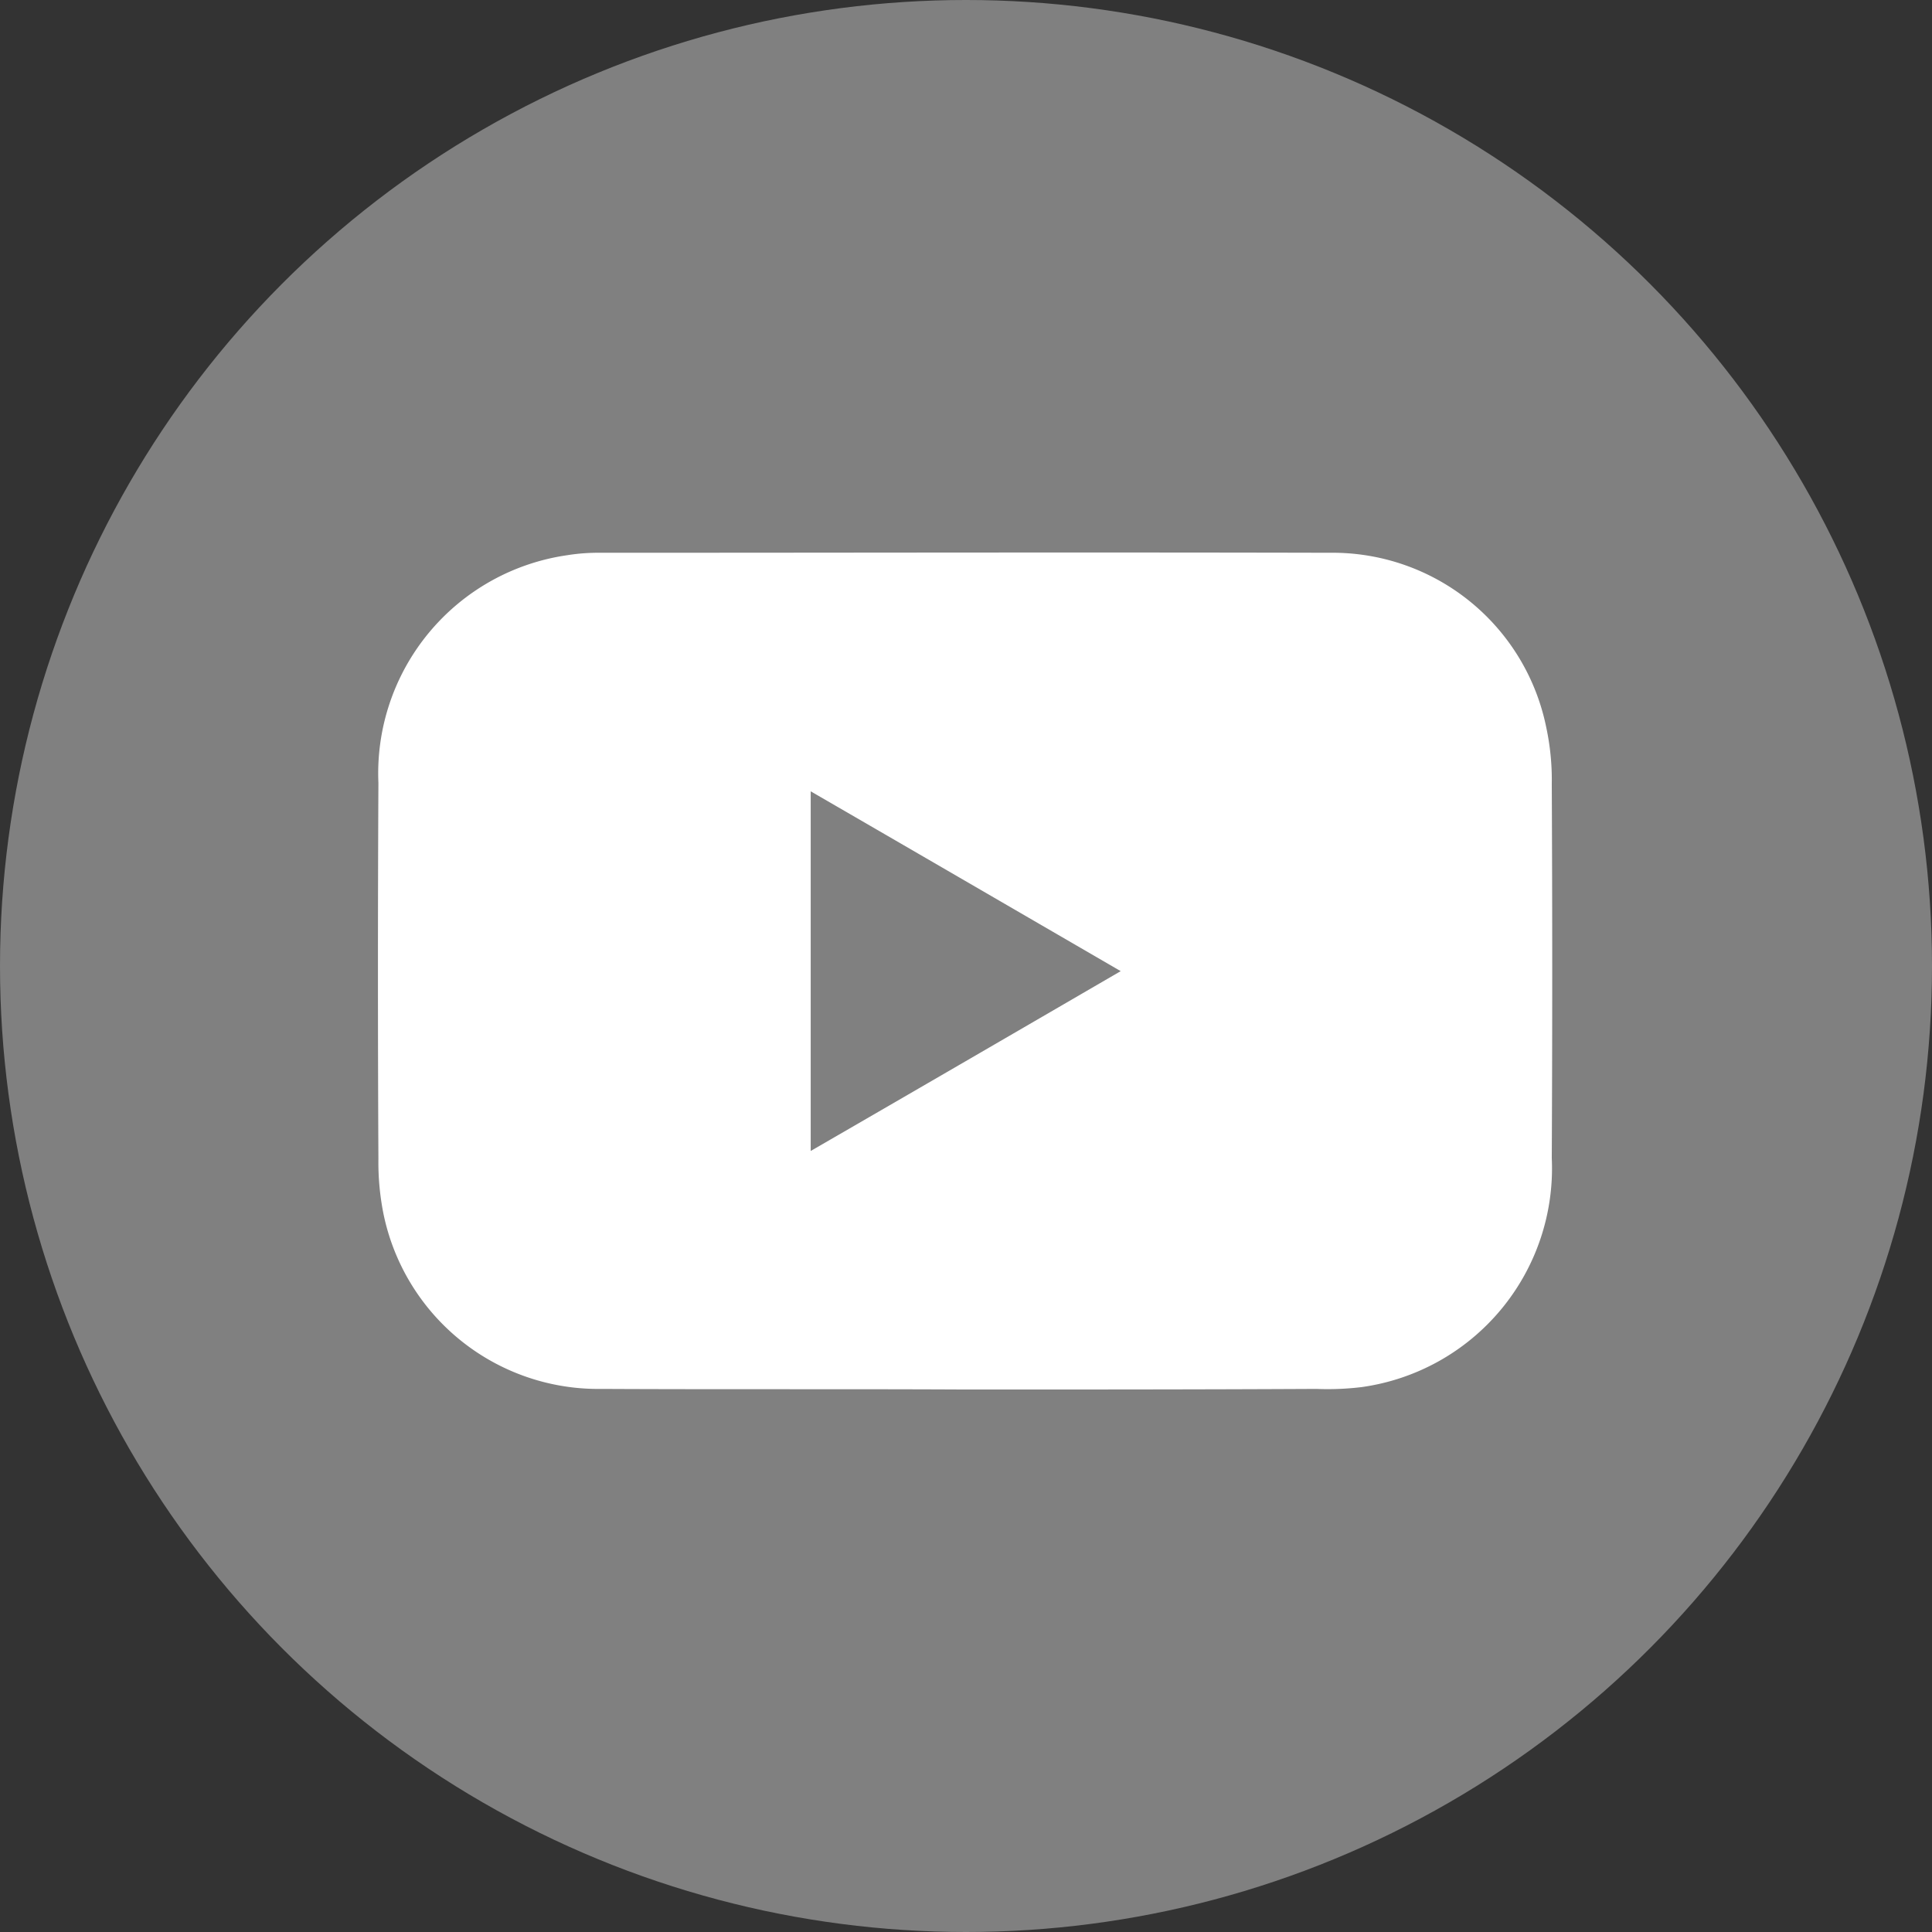 <svg id="youtube" xmlns="http://www.w3.org/2000/svg" width="31.91" height="31.91" viewBox="0 0 31.91 31.91">
  <rect x="0" y="0" width="31.91" height="31.91" fill="#333333" stroke="none"/>
  <defs>
    <style>
      .cls-1 {
        fill: gray;
      }

      .cls-2 {
        fill: #fff;
        fill-rule: evenodd;
      }
    </style>
  </defs>
  <circle class="cls-1" cx="15.955" cy="15.955" r="15.955"/>
  <path class="cls-2" d="M1420.95,2054.95c-2-.01-4.01,0-6.01-0.01a3.62,3.62,0,0,1-3.61-2.91,4.335,4.335,0,0,1-.08-0.89q-0.015-3.1,0-6.21a3.64,3.64,0,0,1,3.12-3.76,3.193,3.193,0,0,1,.54-0.04c4.01,0,8.03-.01,12.05,0a3.6,3.6,0,0,1,3.58,2.89,4.133,4.133,0,0,1,.09.93q0.015,3.09,0,6.18a3.648,3.648,0,0,1-3.14,3.78,4.659,4.659,0,0,1-.75.03C1424.81,2054.95,1422.88,2054.95,1420.95,2054.95Zm-2.56-3.94c1.73-1,3.4-1.97,5.12-2.97-1.74-1.01-3.41-1.98-5.12-2.97v5.94Z" transform="translate(-1405 -2032)"/>
</svg>
